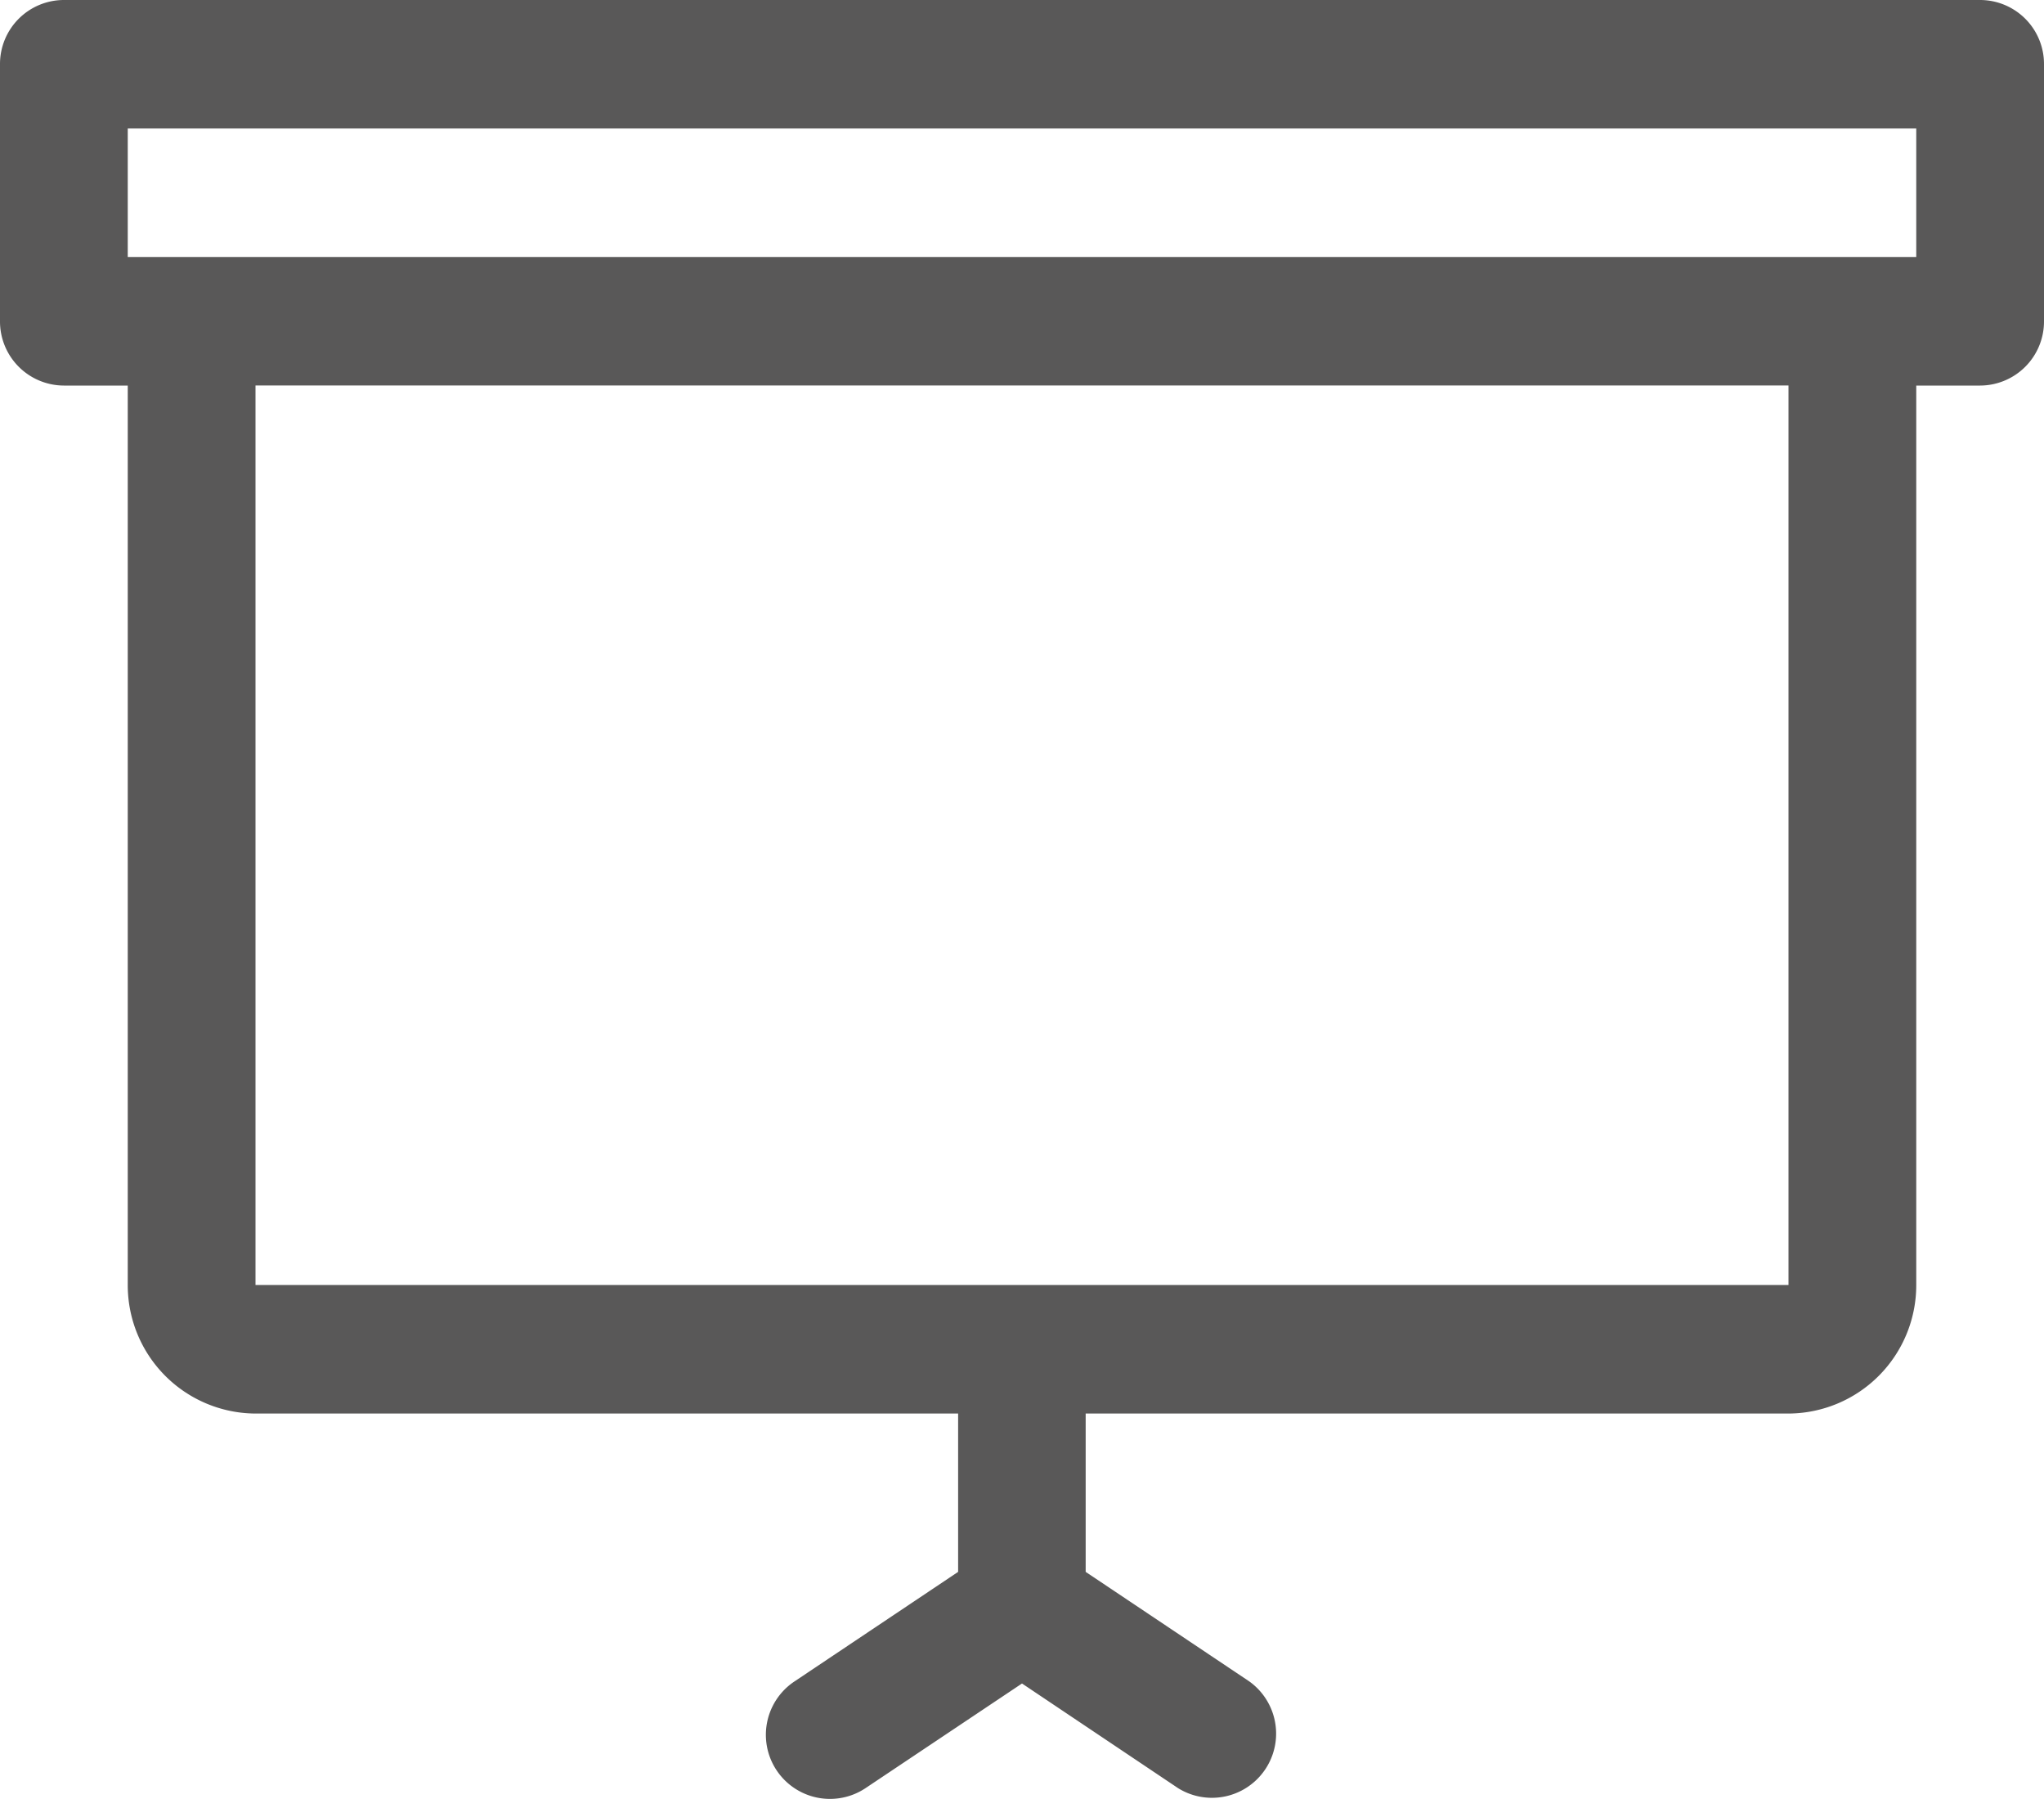 <svg xmlns="http://www.w3.org/2000/svg" width="20" height="17.6" viewBox="0 0 20 17.6">
    <g id="tool" transform="translate(0 -32)">
      <g id="그룹_1793" data-name="그룹 1793" transform="translate(0 32)">
        <path id="패스_1008" data-name="패스 1008" d="M19.375,32H.625A.626.626,0,0,0,0,32.629v2.514a.627.627,0,0,0,.625.629H1.25v8.8A1.256,1.256,0,0,0,2.5,45.829H9.375v1.549l-1.6,1.071a.627.627,0,0,0,.692,1.046L10,48.47l1.529,1.025a.628.628,0,0,0,.694-1.046l-1.6-1.071V45.829H17.5a1.256,1.256,0,0,0,1.25-1.257v-8.8h.625A.627.627,0,0,0,20,35.143V32.629A.626.626,0,0,0,19.375,32ZM17.5,44.571H2.5v-8.8h15Zm1.25-10.057H1.25V33.257h17.5Z" transform="translate(0 -32)" fill="#595858"/>
      </g>
    </g>
  </svg>
